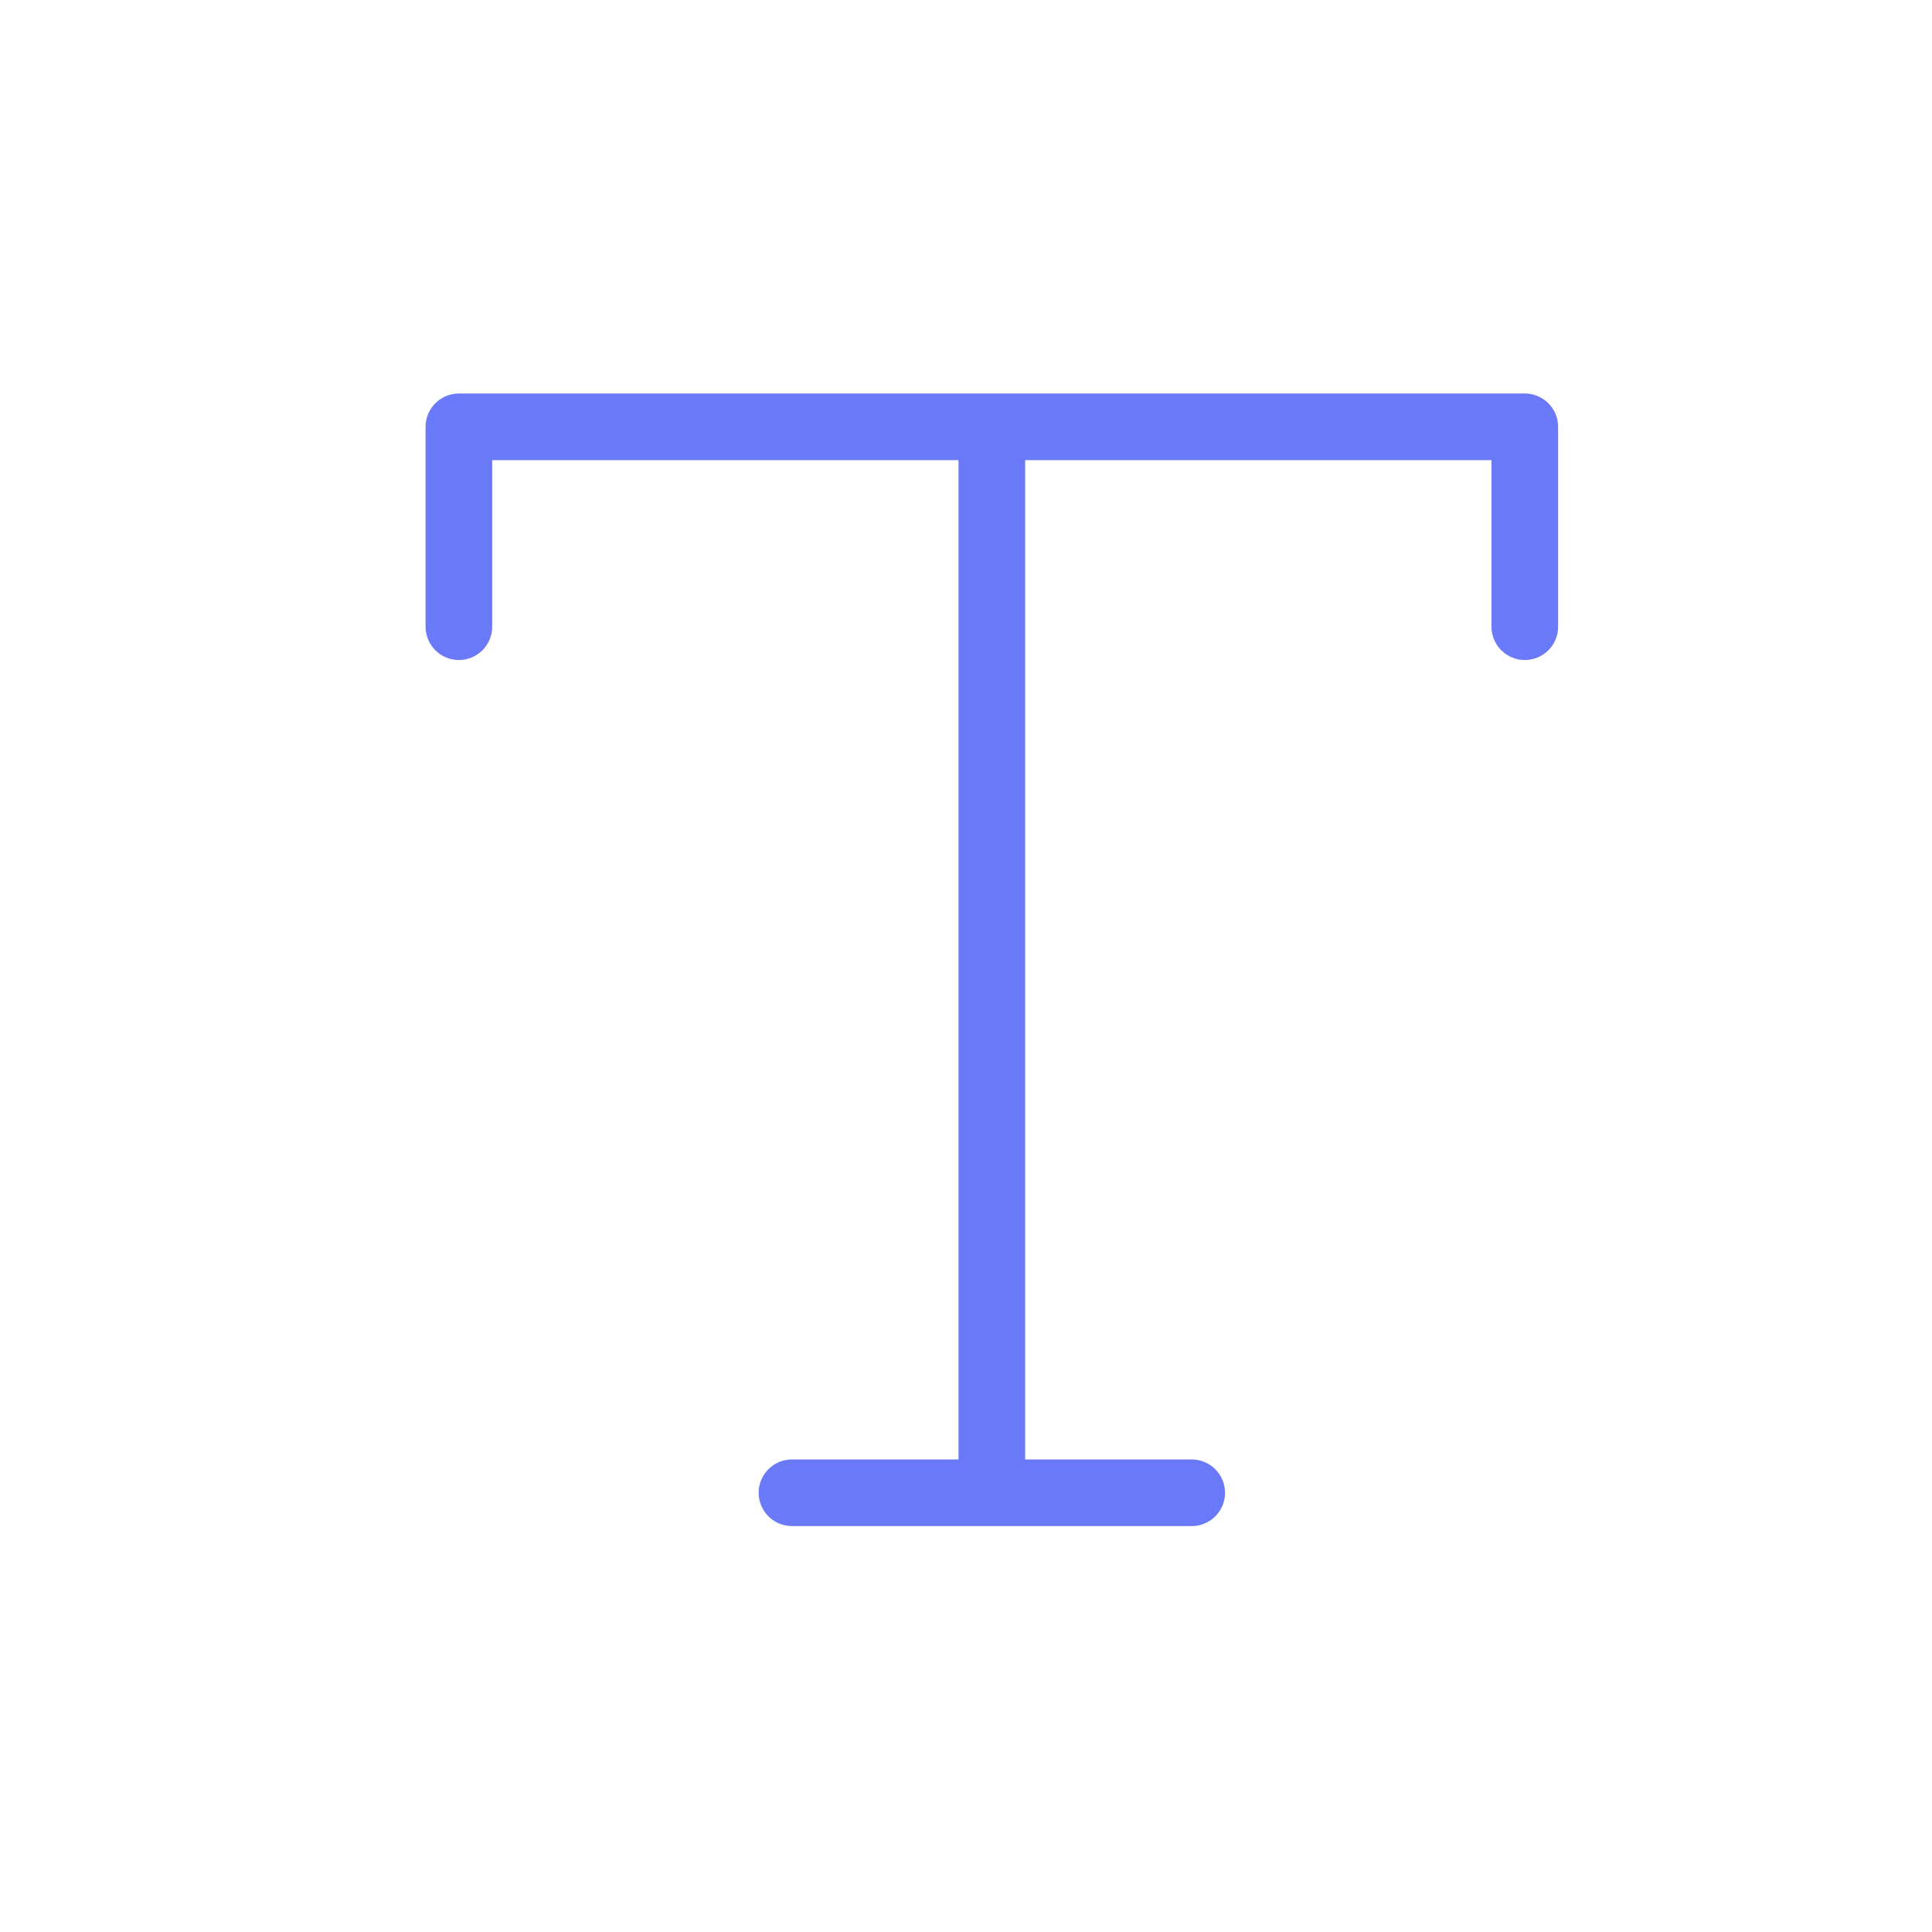 <svg width="29" height="29" viewBox="0 0 29 29" fill="none" xmlns="http://www.w3.org/2000/svg">
<path d="M6.888 9.407V6.407H22.888V9.407M11.888 22.407H17.888M14.888 6.407V22.407" stroke="#6979F8" stroke-linecap="round" stroke-linejoin="round"/>
</svg>
